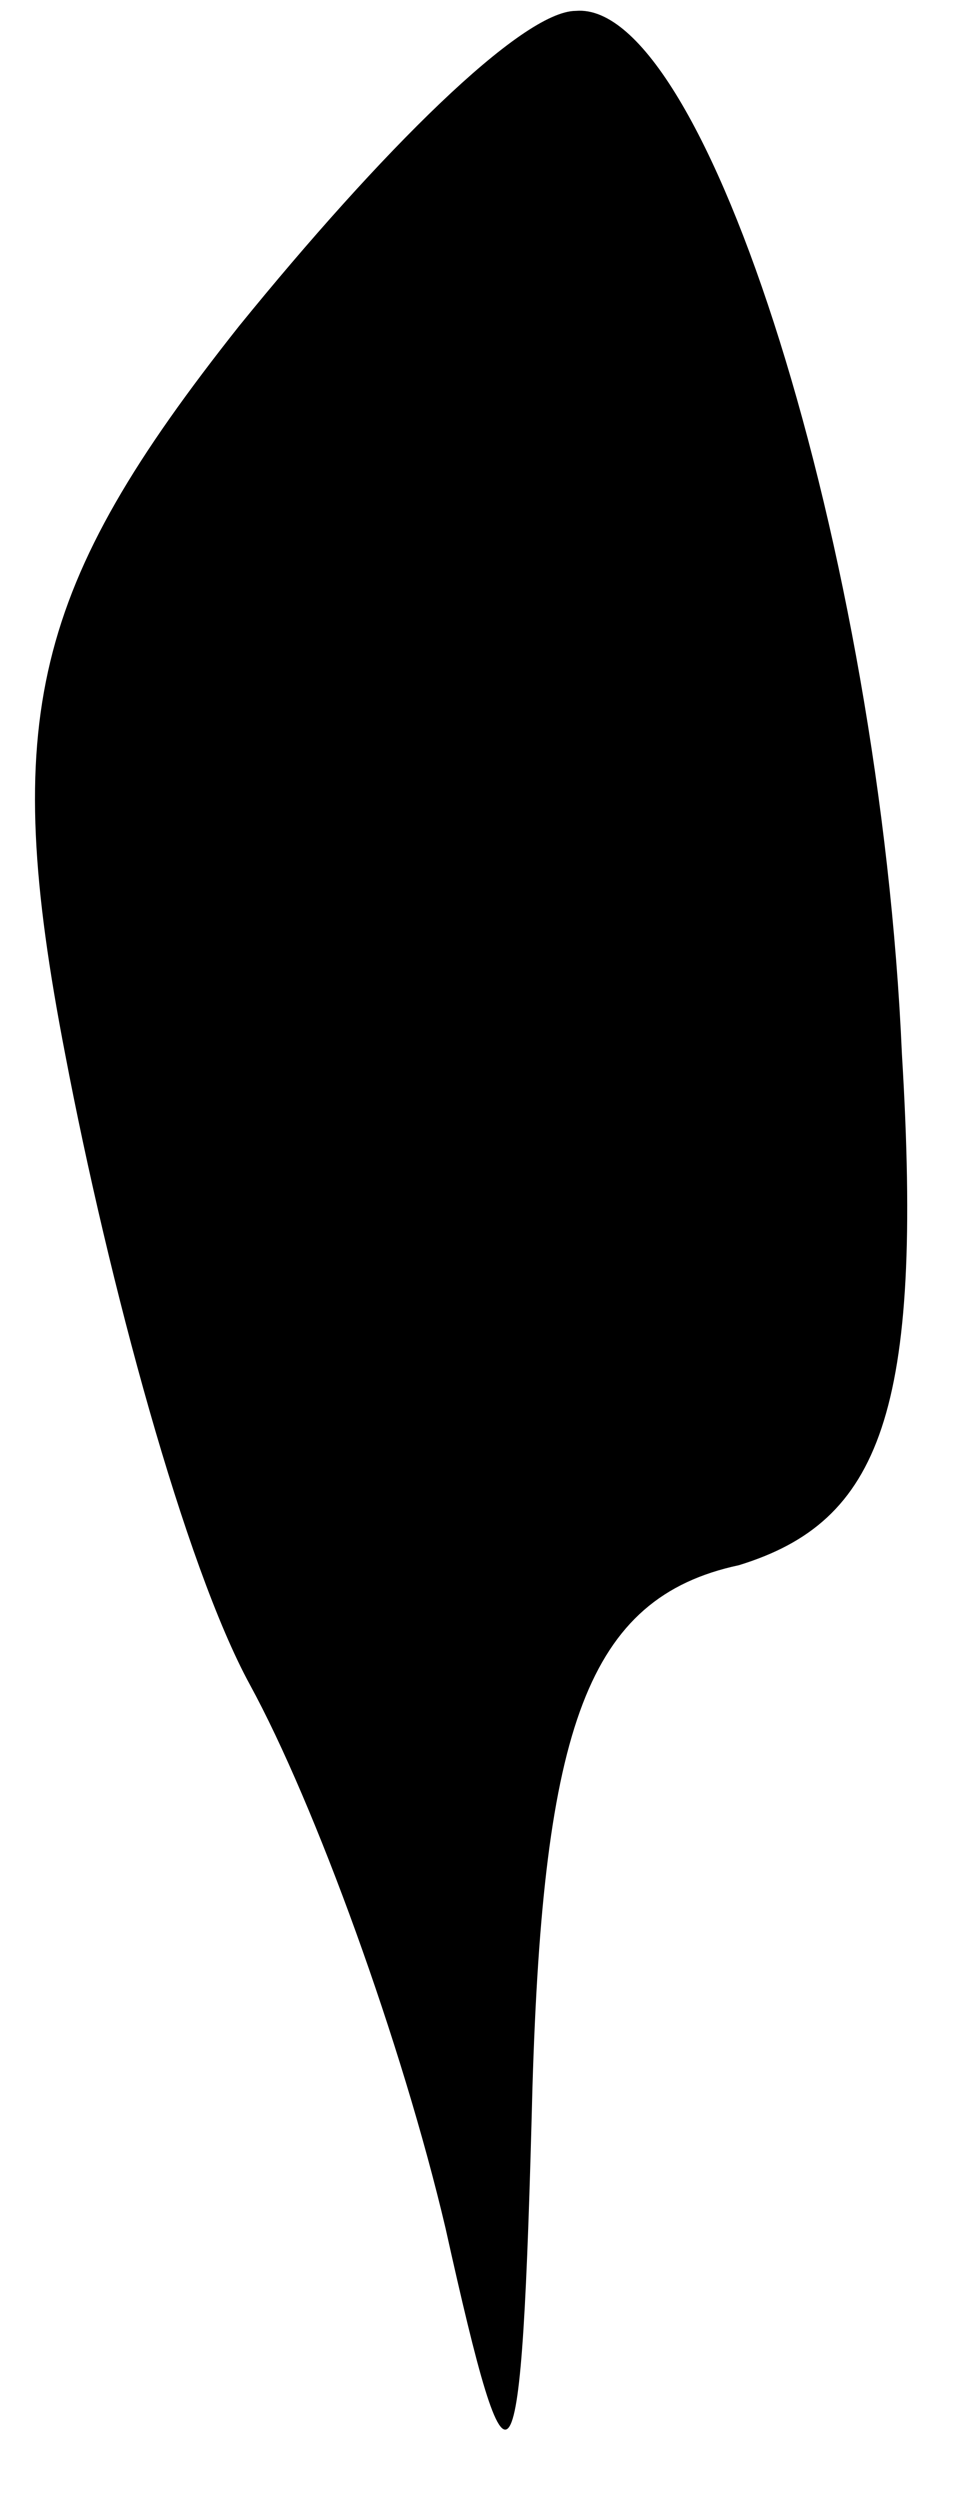 <?xml version="1.0" standalone="no"?>
<!DOCTYPE svg PUBLIC "-//W3C//DTD SVG 20010904//EN"
 "http://www.w3.org/TR/2001/REC-SVG-20010904/DTD/svg10.dtd">
<svg version="1.0" xmlns="http://www.w3.org/2000/svg"
 width="9pt" height="23pt" viewBox="0 0 9 23"
 preserveAspectRatio="xMidYMid meet">
<g transform="translate(0,23) scale(0.1,-0.1)"
fill="#000000" stroke="none">
<path fill="#000000" stroke="none" d="M22 200 c-19 -24 -22 -36 -16 -67 4
-21 11 -47 17 -58 6 -11 14 -33 18 -50 6 -27 7 -26 8 13 1 33 5 45 19 48 13 4
17 14 15 47 -2 46 -18 97 -30 96 -5 0 -18 -13 -31 -29z"/>
</g>
</svg>
